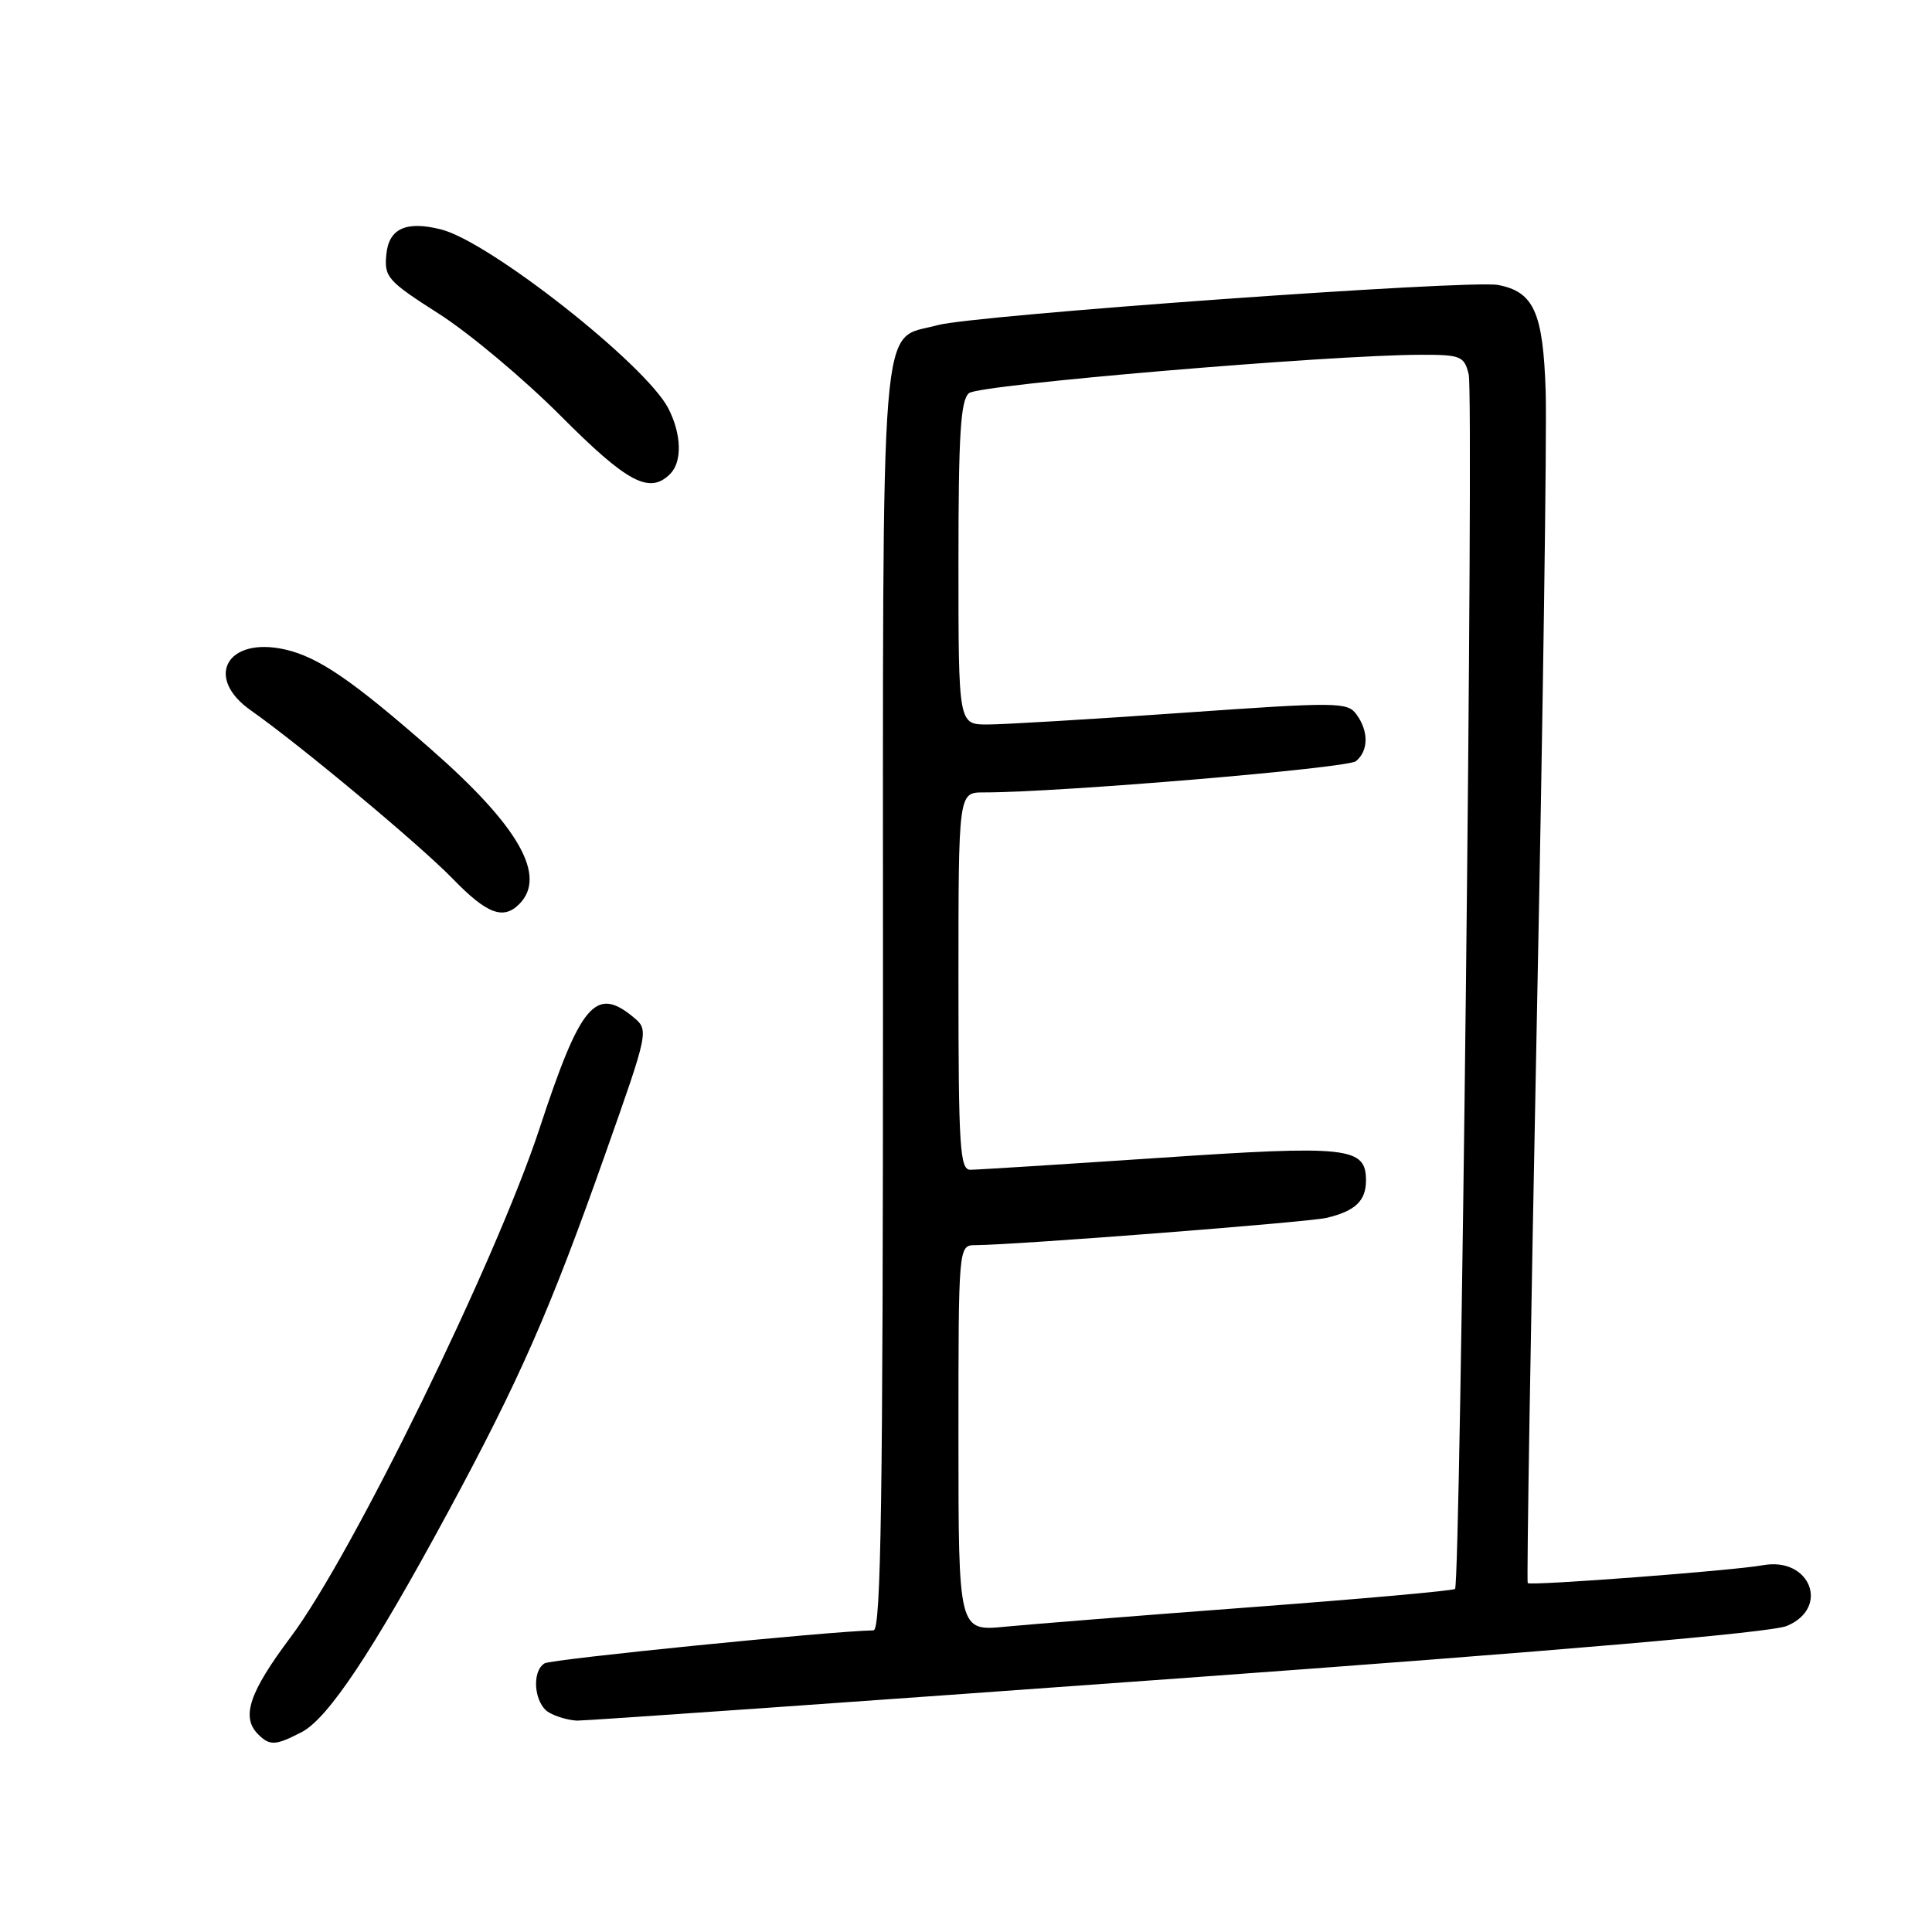 <?xml version="1.0" encoding="UTF-8" standalone="no"?>
<!DOCTYPE svg PUBLIC "-//W3C//DTD SVG 1.1//EN" "http://www.w3.org/Graphics/SVG/1.1/DTD/svg11.dtd" >
<svg xmlns="http://www.w3.org/2000/svg" xmlns:xlink="http://www.w3.org/1999/xlink" version="1.1" viewBox="0 0 256 256">
 <g >
 <path fill="currentColor"
d=" M 39.96 229.52 C 43.47 227.71 49.35 218.87 59.29 200.50 C 68.83 182.85 72.87 173.67 80.17 153.00 C 86.00 136.50 86.00 136.50 83.89 134.75 C 78.92 130.64 76.91 133.04 71.50 149.50 C 65.73 167.05 46.62 206.12 38.54 216.89 C 33.02 224.25 31.92 227.52 34.20 229.80 C 35.75 231.35 36.50 231.31 39.96 229.52 Z  M 156.00 222.41 C 206.73 218.74 234.62 216.33 236.75 215.45 C 242.53 213.05 239.86 206.26 233.60 207.40 C 229.74 208.11 202.82 210.15 202.43 209.77 C 202.28 209.61 202.82 176.19 203.63 135.49 C 204.45 94.80 204.98 57.16 204.81 51.85 C 204.47 41.41 203.25 38.66 198.50 37.76 C 194.75 37.04 128.99 41.76 124.21 43.09 C 116.47 45.24 117.00 38.74 117.00 132.22 C 117.00 198.56 116.74 216.01 115.75 216.03 C 109.95 216.14 73.06 219.85 72.16 220.40 C 70.39 221.49 70.78 225.77 72.75 226.92 C 73.71 227.48 75.40 227.96 76.50 227.99 C 77.60 228.01 113.38 225.50 156.00 222.41 Z  M 68.80 119.80 C 72.51 116.09 68.76 109.49 57.12 99.29 C 46.66 90.12 42.18 87.06 37.77 86.06 C 30.07 84.32 27.02 89.77 33.25 94.14 C 39.70 98.67 55.60 111.92 59.96 116.41 C 64.51 121.10 66.67 121.93 68.80 119.80 Z  M 88.80 62.80 C 90.42 61.18 90.31 57.51 88.55 54.10 C 85.55 48.30 64.85 32.00 58.44 30.40 C 53.81 29.23 51.52 30.28 51.19 33.72 C 50.90 36.73 51.35 37.23 58.19 41.60 C 62.21 44.17 69.47 50.26 74.33 55.14 C 83.14 63.98 86.07 65.53 88.80 62.80 Z  M 127.00 190.58 C 127.00 165.00 127.00 165.00 129.25 164.99 C 134.74 164.95 173.36 161.95 175.80 161.37 C 179.59 160.46 181.00 159.12 181.00 156.41 C 181.00 151.98 178.67 151.73 153.50 153.43 C 140.65 154.29 129.43 155.00 128.57 155.00 C 127.19 155.00 127.00 152.02 127.00 130.00 C 127.00 105.00 127.00 105.00 130.33 105.00 C 140.38 105.00 178.54 101.79 179.67 100.86 C 181.35 99.47 181.37 96.89 179.73 94.65 C 178.54 93.02 177.21 93.01 156.58 94.46 C 144.53 95.31 132.95 96.00 130.84 96.00 C 127.00 96.00 127.00 96.00 127.00 74.62 C 127.00 57.55 127.28 53.01 128.40 52.09 C 129.75 50.96 176.02 47.04 188.23 47.01 C 193.57 47.00 194.01 47.18 194.61 49.60 C 195.31 52.38 193.53 209.80 192.80 210.54 C 192.56 210.78 180.47 211.86 165.93 212.95 C 151.39 214.04 136.69 215.21 133.25 215.54 C 127.00 216.16 127.00 216.16 127.00 190.58 Z "/>
</g>
</svg>